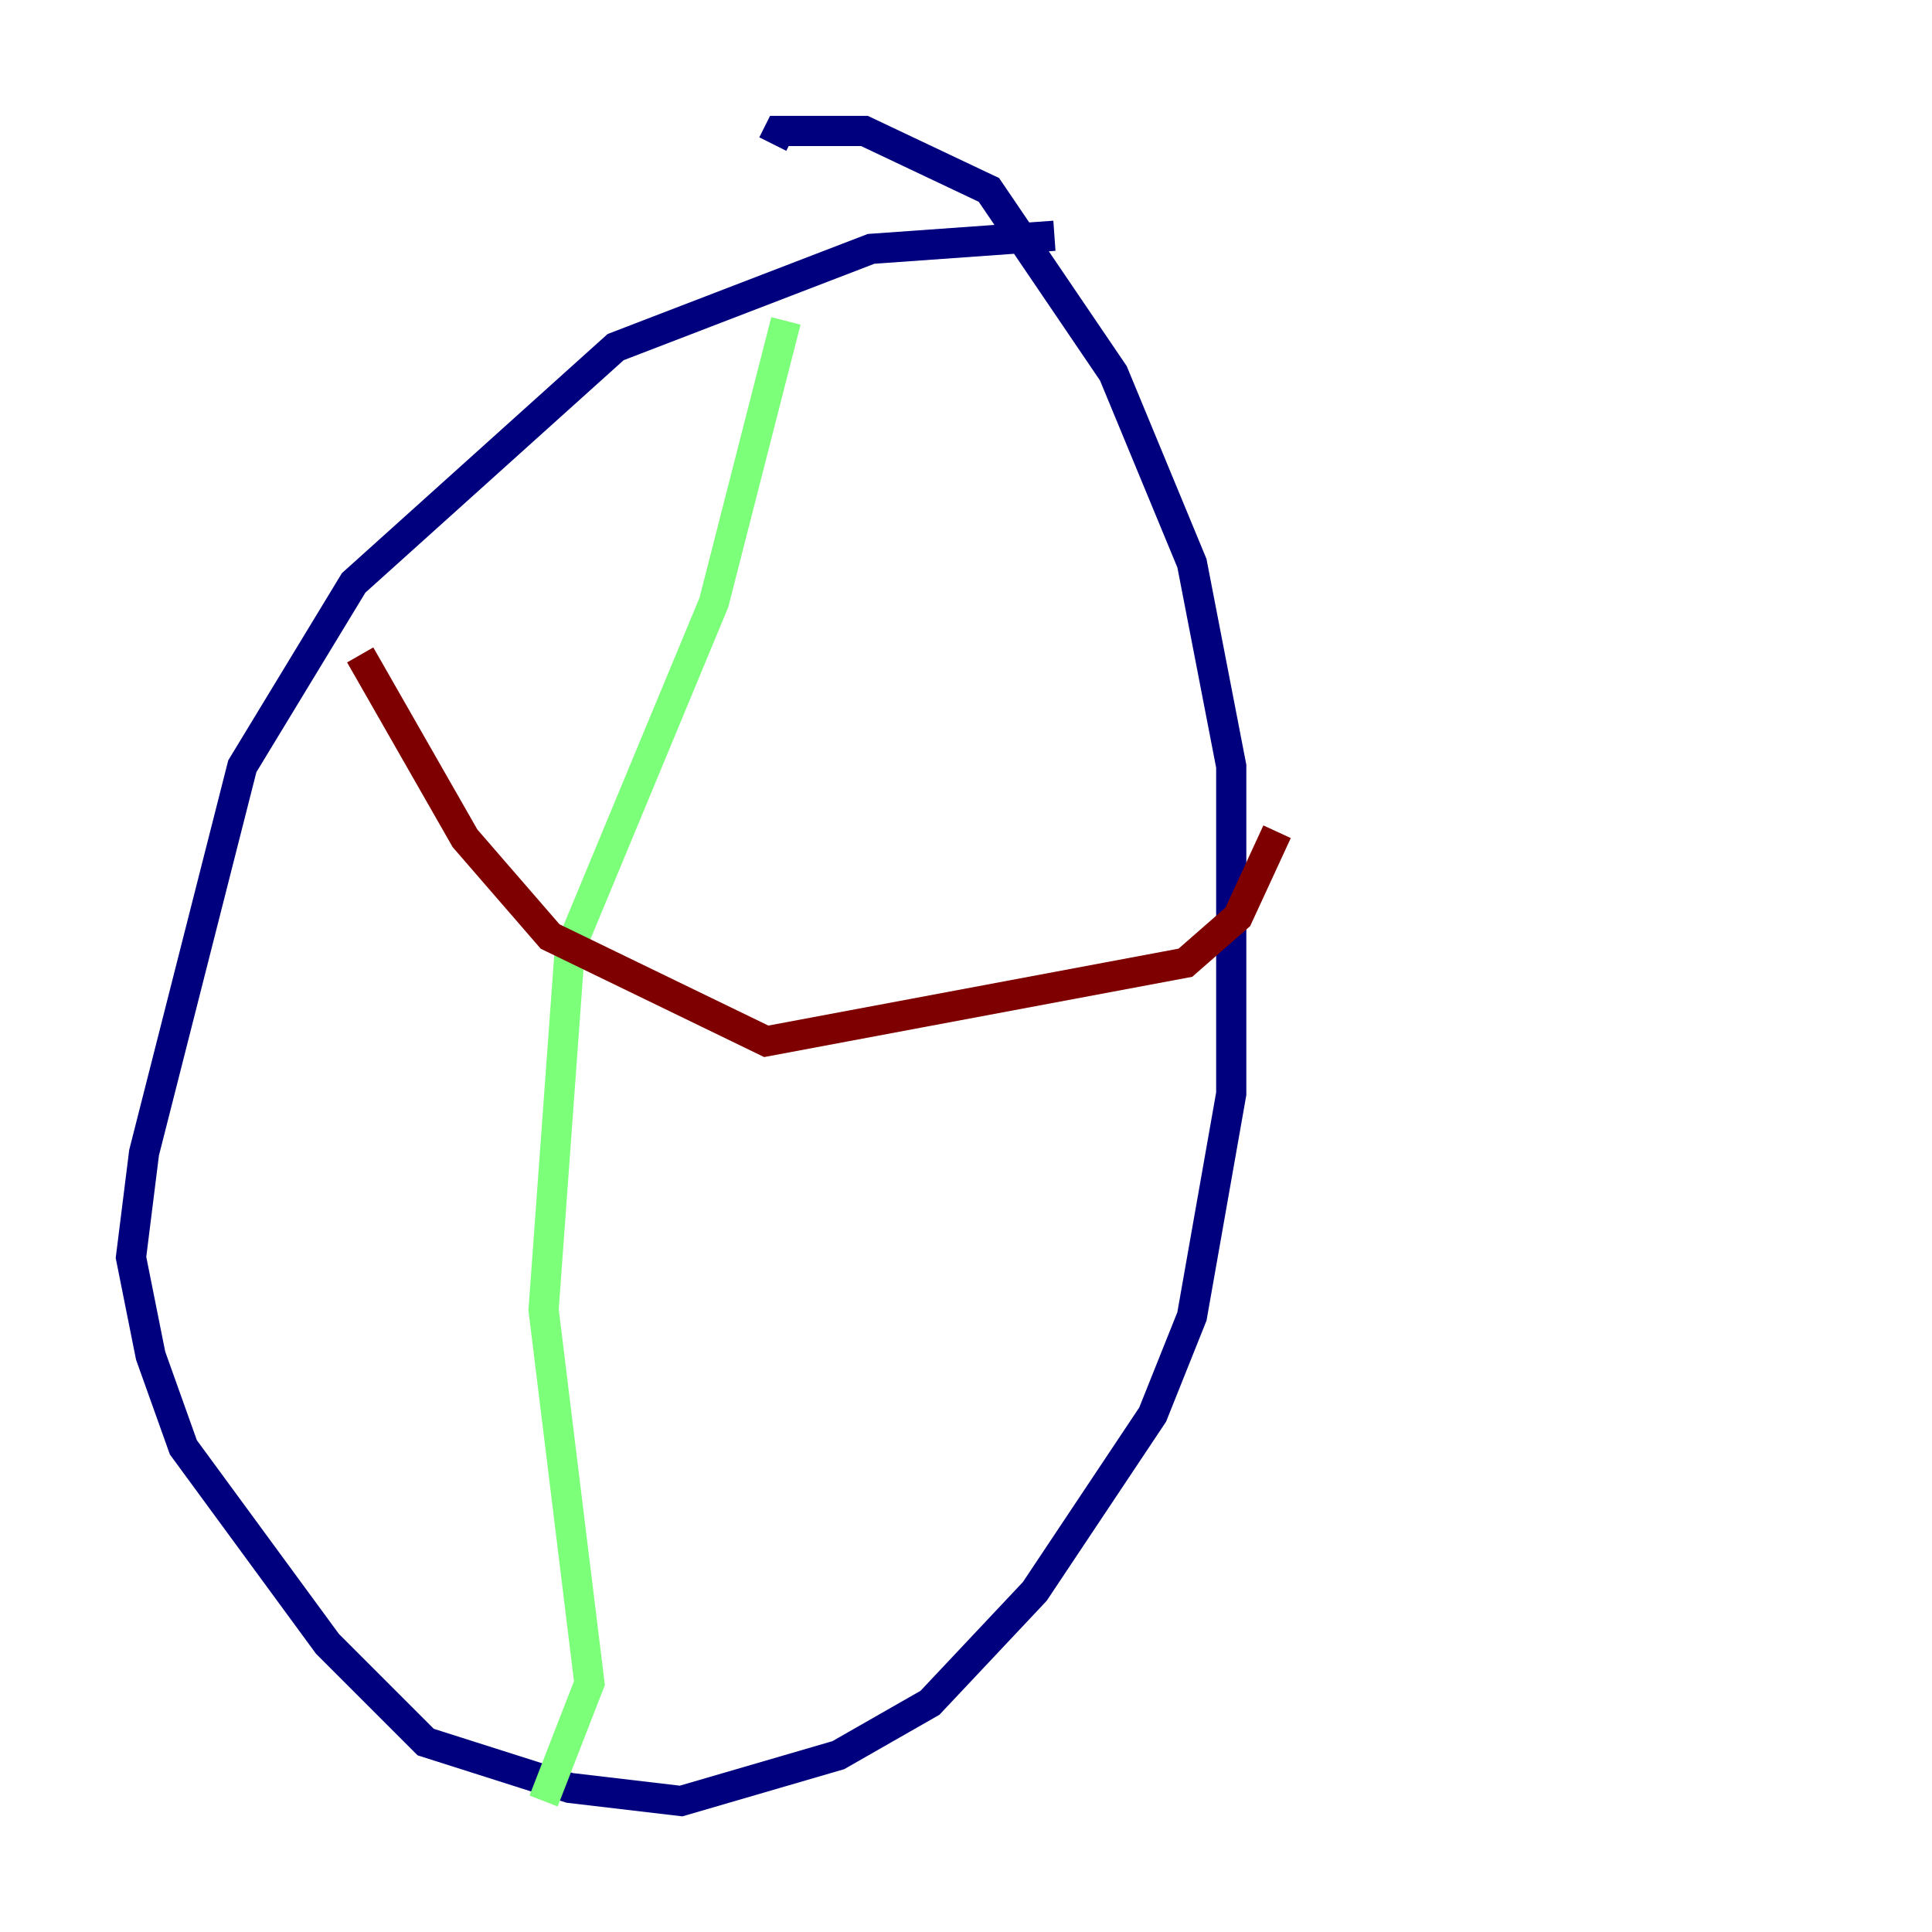 <?xml version="1.0" encoding="utf-8" ?>
<svg baseProfile="tiny" height="128" version="1.2" viewBox="0,0,128,128" width="128" xmlns="http://www.w3.org/2000/svg" xmlns:ev="http://www.w3.org/2001/xml-events" xmlns:xlink="http://www.w3.org/1999/xlink"><defs /><polyline fill="none" points="69.858,15.62 57.709,16.488 40.786,22.997 23.43,38.617 16.054,50.766 9.546,76.366 8.678,83.308 9.98,89.817 12.149,95.891 21.695,108.909 28.203,115.417 37.749,118.454 45.125,119.322 55.539,116.285 61.614,112.814 68.556,105.437 76.366,93.722 78.969,87.214 81.573,72.461 81.573,50.766 78.969,37.315 73.763,24.732 65.519,12.583 57.275,8.678 51.634,8.678 51.2,9.546" stroke="#00007f" stroke-width="2" /><polyline fill="none" points="52.068,21.261 47.295,39.919 37.749,62.915 36.014,86.78 39.051,111.512 36.014,119.322" stroke="#7cff79" stroke-width="2" /><polyline fill="none" points="23.864,43.39 30.807,55.539 36.447,62.047 50.766,68.99 78.536,63.783 82.007,60.746 84.61,55.105" stroke="#7f0000" stroke-width="2" /></svg>